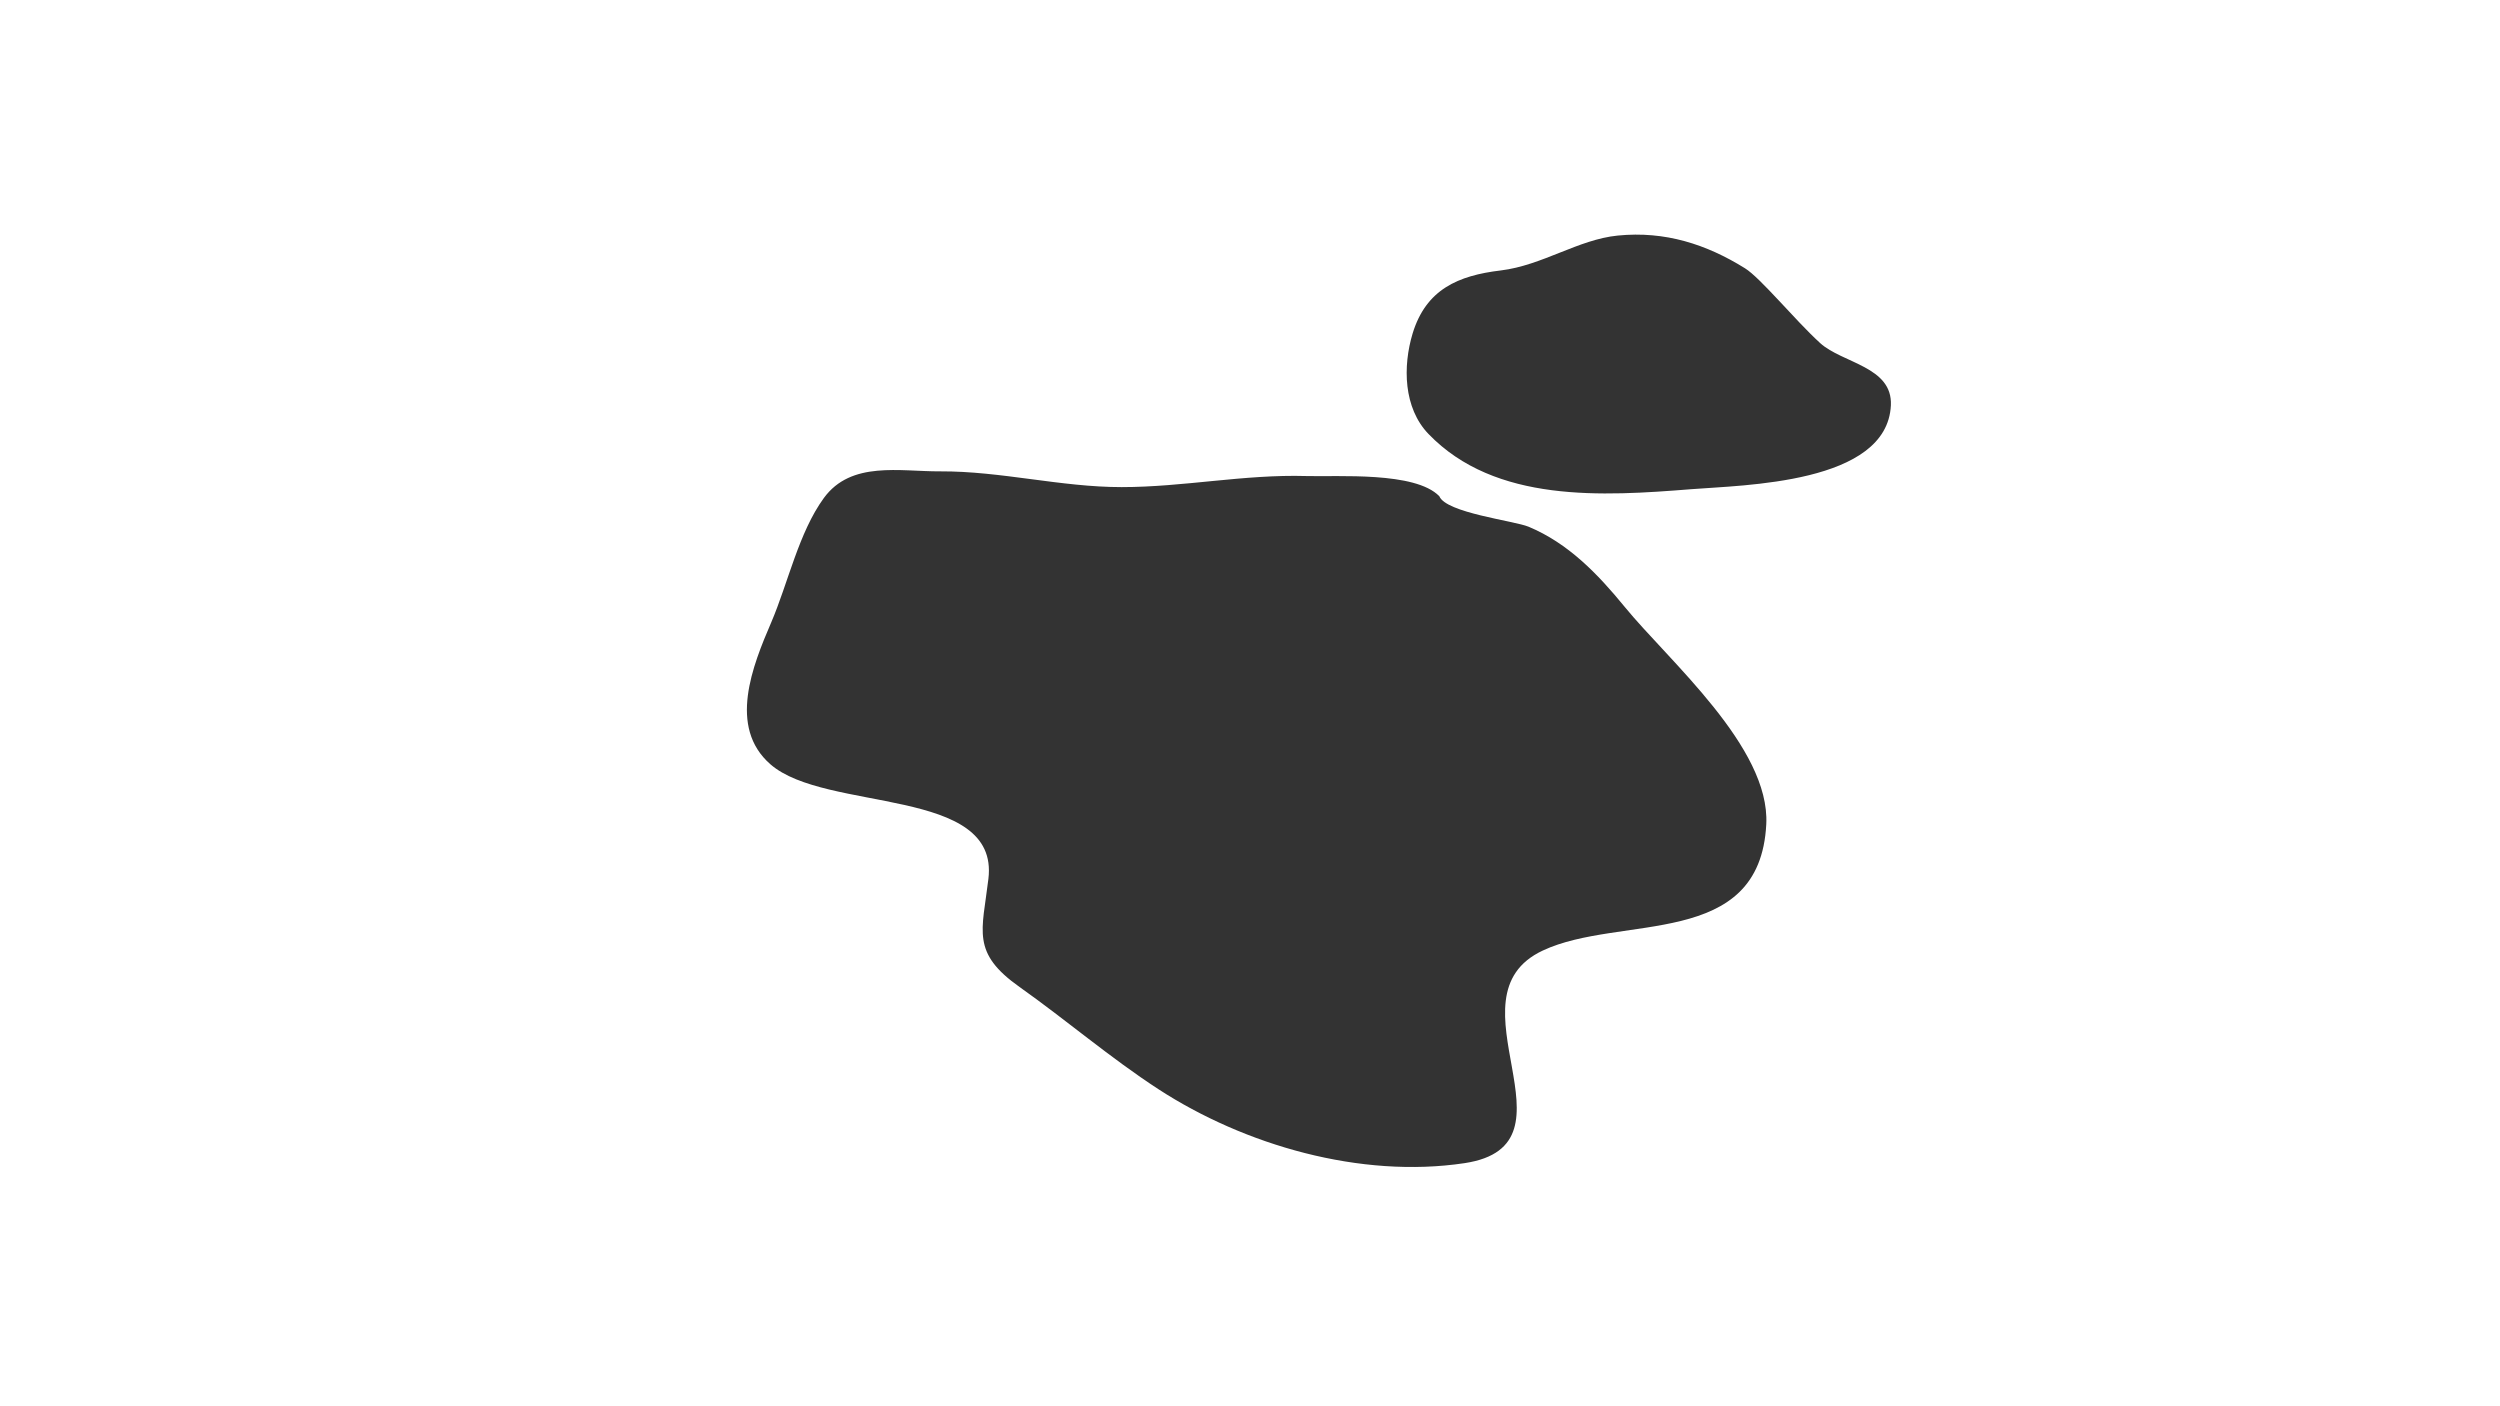 <svg xmlns="http://www.w3.org/2000/svg" viewBox="-260.5 -143 1920 1080">
    <rect x="-260.5" y="-143" width="1920" height="1080" fill="#333333" stroke="none"/>
    <path fill="#FFF"
          d="M-4283.3-877.2v2610h9976v-2610h-9976zM924.4 587c-76.3 35.7 33.1 149.2-60.1 163.3-79.8 12-168.9-13.7-235.3-56.9-37-24.1-70.5-52.9-106.5-78.4-37.3-26.4-28.7-42.7-23.9-83.1 8.5-71.1-124.9-50.8-167.4-87.9-32.8-28.6-13.7-75.7.6-109 12.9-30.1 21.1-69 40.4-95.5 21-28.8 58.5-20.3 89.4-20.5 46.8-.2 92.5 12.1 139.3 12.1 47.6 0 94-9.9 141.9-8.5 24 .7 83.6-3.6 102.1 15.5 5.2 12.8 57.3 18.8 68.5 23.4 30.5 12.7 53.2 36.3 73.8 61.5 33.9 41.5 111.8 107.8 108.8 167-4.9 96.6-112 69-171.6 97zm171.1-87.5v.1-.1zm1-18.8c0-.2 0-.2 0 0zm95.2-312.4c-2.9 60.4-113.6 61.2-153.3 64.4-67.9 5.4-150.5 10.8-201.8-42.4-19.3-20-19.8-52-12.2-77.2 10.3-33.8 34.9-44.5 67.7-48.4 32-3.9 59.5-23.8 89.9-26.8 36.3-3.6 68 6.7 97.6 25.1 12.1 7.5 38.1 39.5 57.8 57.5 17.1 15.5 55.7 18 54.3 47.8z"/>
</svg>